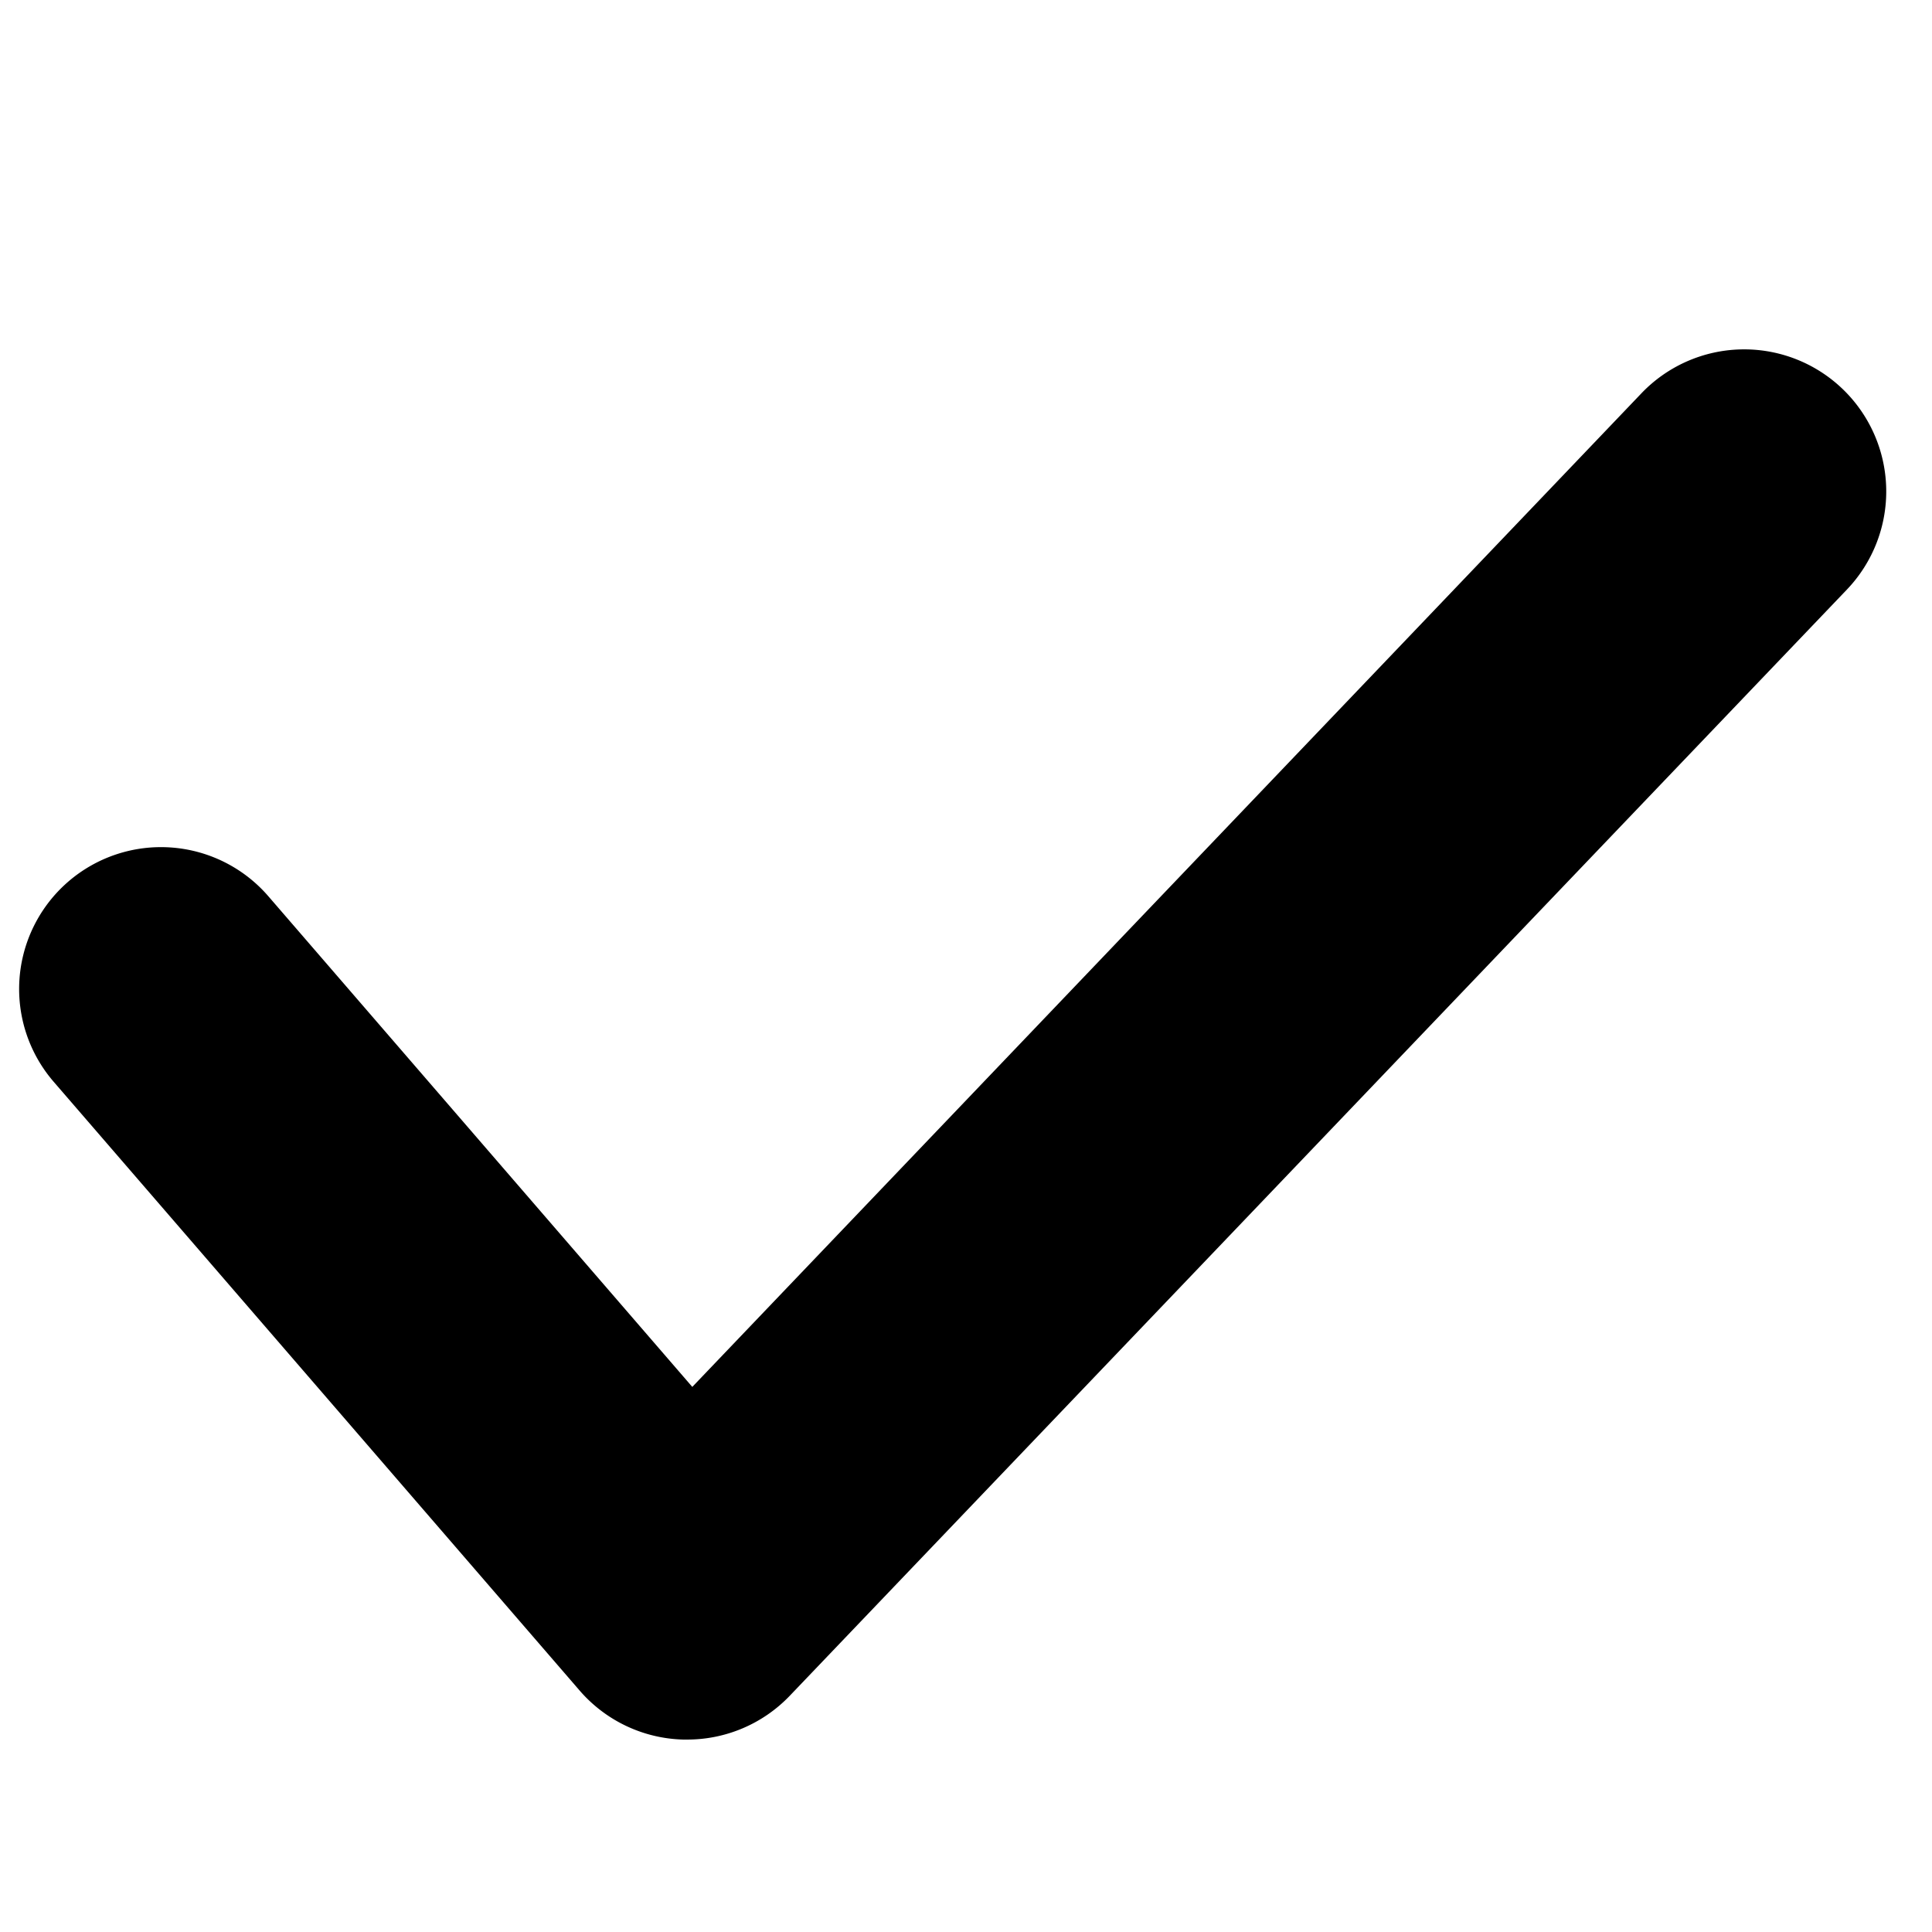 <svg id="Layer_1" data-name="Layer 1" xmlns="http://www.w3.org/2000/svg" width="252" height="252" viewBox="0 0 252 252"><title>Check</title><path d="M89.6,226.9h-.5a18.5,18.5,0,0,1-13.5-6.4L7,141.1a18.5,18.5,0,1,1,28-24.2l55.3,64L214.1,51.3a18.5,18.5,0,1,1,26.8,25.6L103,221.2A18.5,18.5,0,0,1,89.6,226.9Z"/></svg>